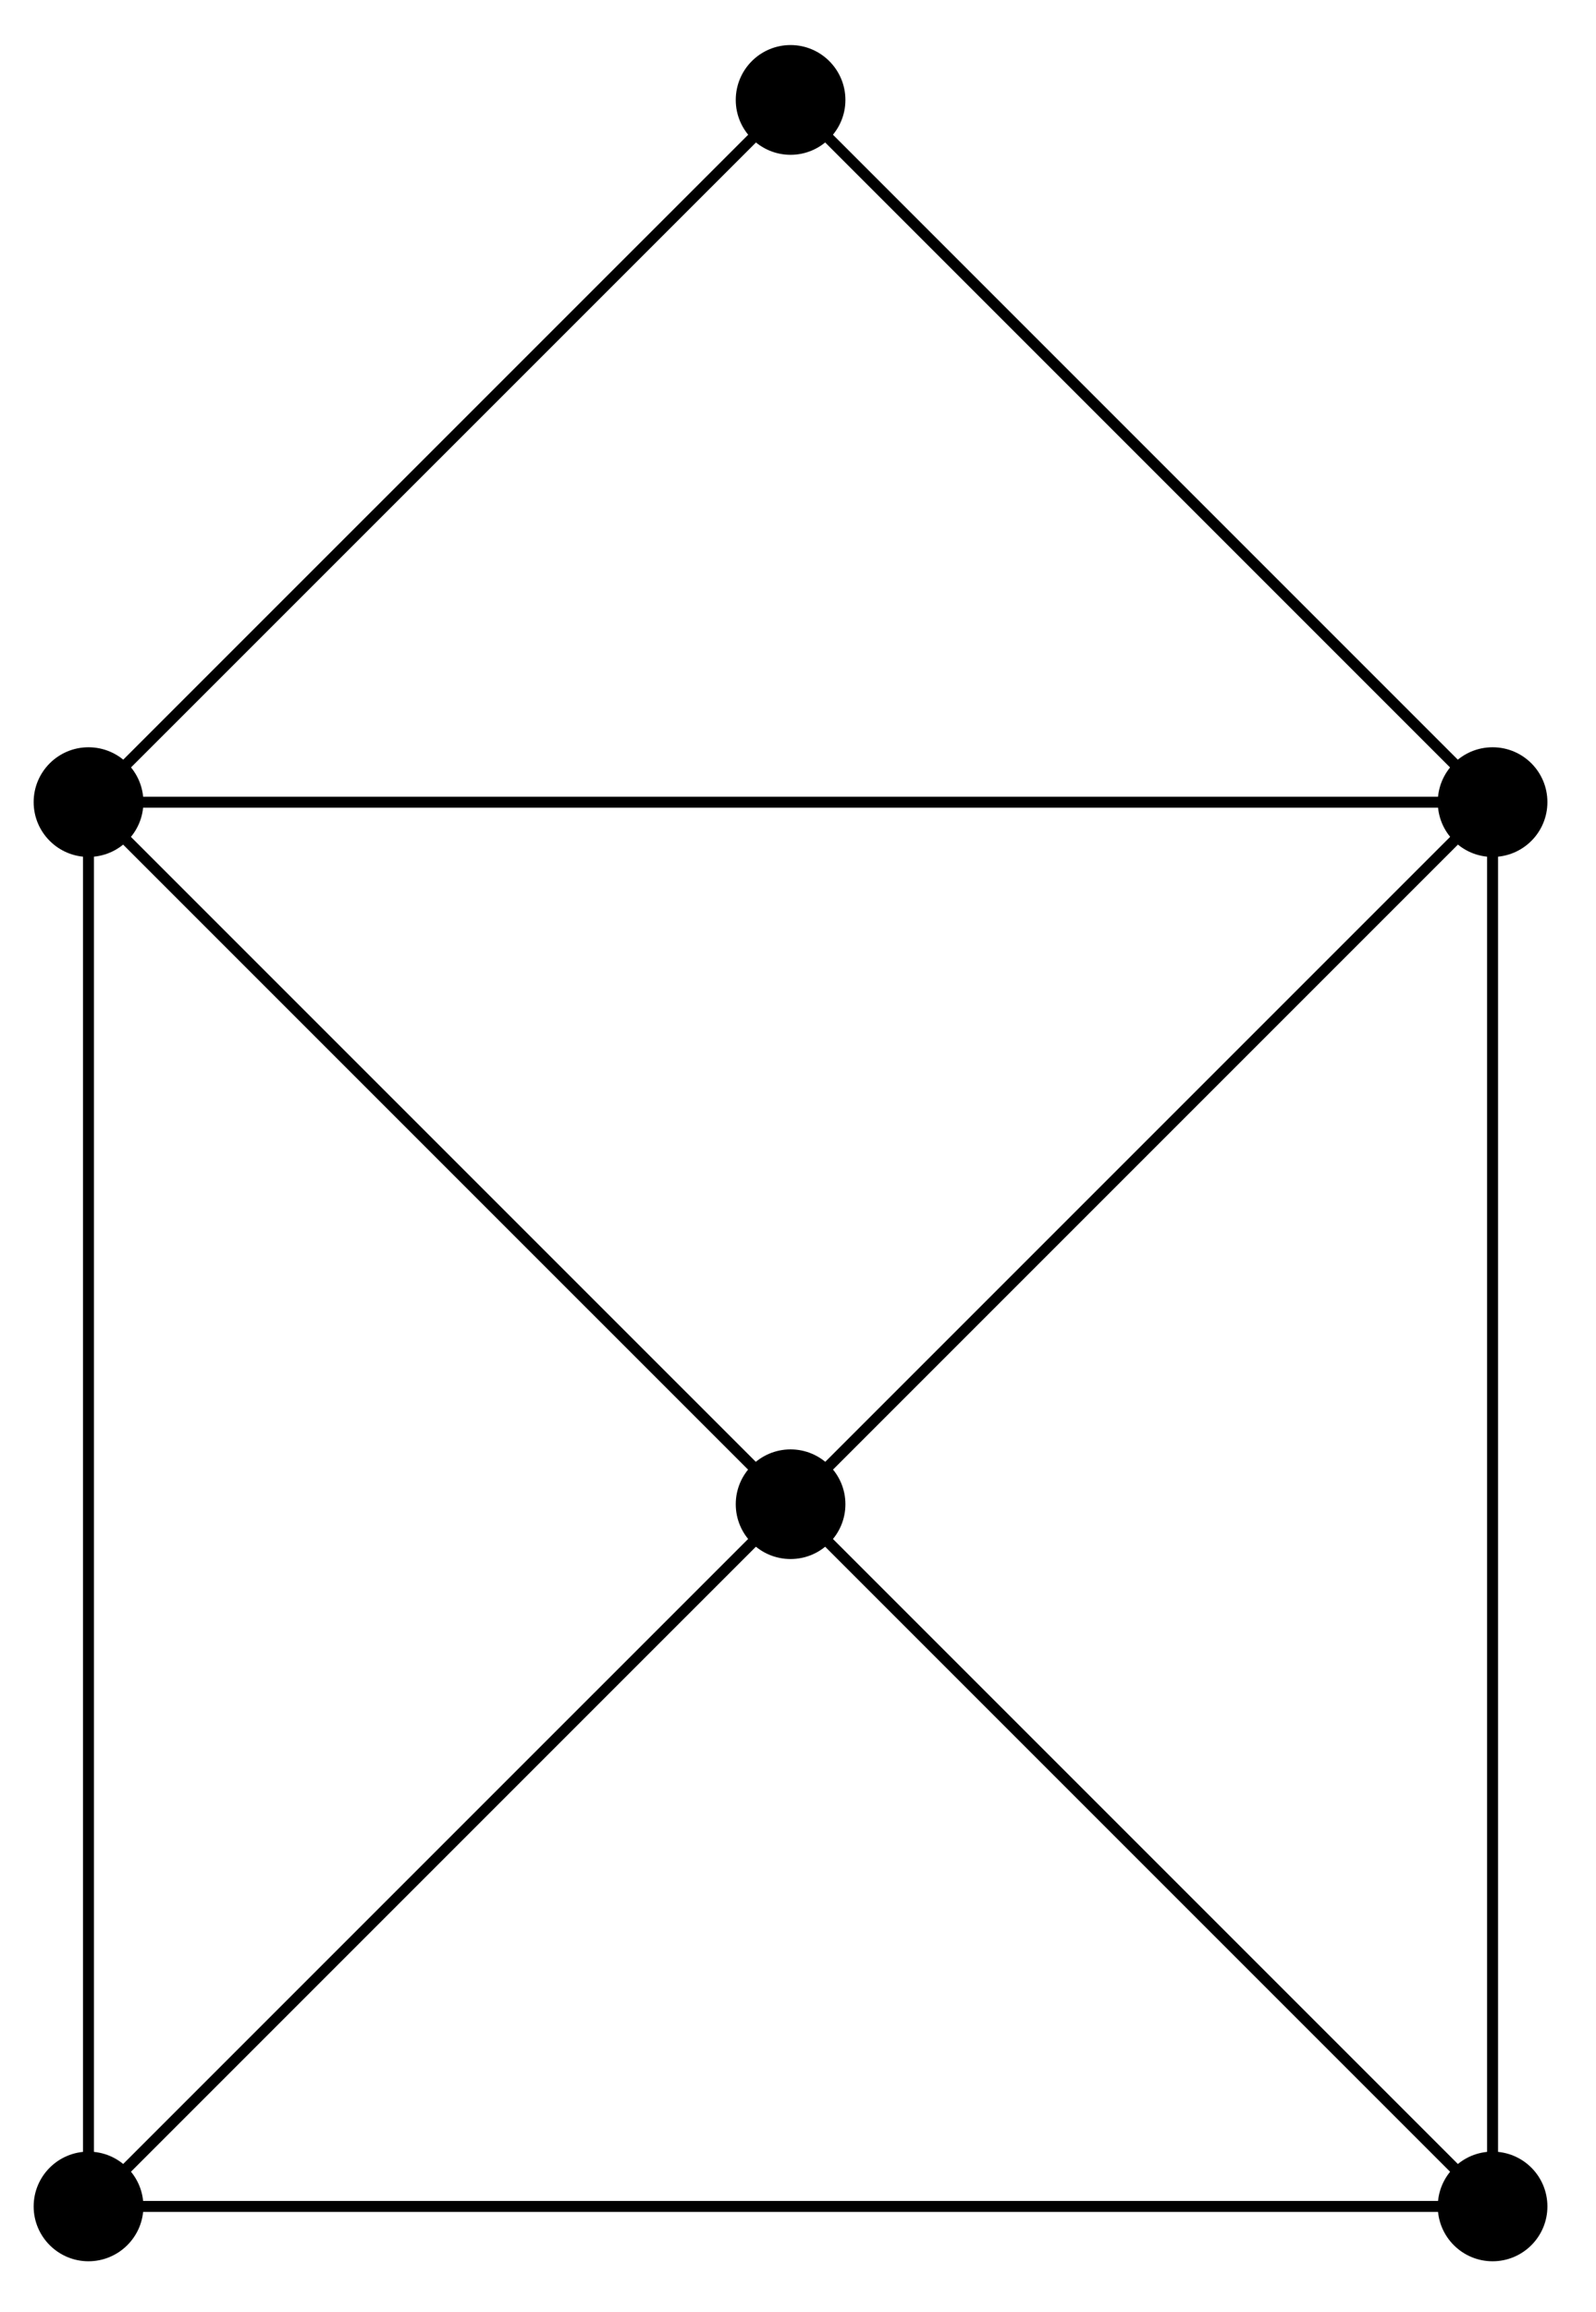 <?xml version="1.0" encoding="UTF-8"?>
<svg xmlns="http://www.w3.org/2000/svg" xmlns:xlink="http://www.w3.org/1999/xlink" width="58pt" height="84pt" viewBox="0 0 58 84" version="1.1">
<g id="surface1">
<path style="fill:none;stroke-width:0.399;stroke-linecap:butt;stroke-linejoin:miter;stroke:rgb(0%,0%,0%);stroke-opacity:1;stroke-miterlimit:10;" d="M -25.514 -0.001 L 25.512 -0.001 L 25.512 51.023 L -25.514 51.023 L -25.514 -0.001 L 25.512 51.023 M -25.514 51.023 L 25.512 -0.001 " transform="matrix(1,0,0,-1,28.729,80.171)"/>
<path style=" stroke:none;fill-rule:nonzero;fill:rgb(0%,0%,0%);fill-opacity:1;" d="M 5.211 80.172 C 5.211 79.07 4.316 78.18 3.215 78.18 C 2.117 78.18 1.223 79.07 1.223 80.172 C 1.223 81.27 2.117 82.164 3.215 82.164 C 4.316 82.164 5.211 81.27 5.211 80.172 Z M 5.211 80.172 "/>
<path style=" stroke:none;fill-rule:nonzero;fill:rgb(0%,0%,0%);fill-opacity:1;" d="M 56.234 80.172 C 56.234 79.07 55.344 78.18 54.242 78.18 C 53.141 78.18 52.25 79.07 52.25 80.172 C 52.25 81.27 53.141 82.164 54.242 82.164 C 55.344 82.164 56.234 81.27 56.234 80.172 Z M 56.234 80.172 "/>
<path style=" stroke:none;fill-rule:nonzero;fill:rgb(0%,0%,0%);fill-opacity:1;" d="M 56.234 29.145 C 56.234 28.043 55.344 27.152 54.242 27.152 C 53.141 27.152 52.25 28.043 52.25 29.145 C 52.25 30.246 53.141 31.137 54.242 31.137 C 55.344 31.137 56.234 30.246 56.234 29.145 Z M 56.234 29.145 "/>
<path style=" stroke:none;fill-rule:nonzero;fill:rgb(0%,0%,0%);fill-opacity:1;" d="M 5.211 29.145 C 5.211 28.043 4.316 27.152 3.215 27.152 C 2.117 27.152 1.223 28.043 1.223 29.145 C 1.223 30.246 2.117 31.137 3.215 31.137 C 4.316 31.137 5.211 30.246 5.211 29.145 Z M 5.211 29.145 "/>
<path style=" stroke:none;fill-rule:nonzero;fill:rgb(0%,0%,0%);fill-opacity:1;" d="M 30.723 54.656 C 30.723 53.559 29.828 52.664 28.73 52.664 C 27.629 52.664 26.738 53.559 26.738 54.656 C 26.738 55.758 27.629 56.648 28.73 56.648 C 29.828 56.648 30.723 55.758 30.723 54.656 Z M 30.723 54.656 "/>
<path style="fill:none;stroke-width:0.399;stroke-linecap:butt;stroke-linejoin:miter;stroke:rgb(0%,0%,0%);stroke-opacity:1;stroke-miterlimit:10;" d="M -25.514 51.023 L 0.001 76.534 L 25.512 51.023 " transform="matrix(1,0,0,-1,28.729,80.171)"/>
<path style=" stroke:none;fill-rule:nonzero;fill:rgb(0%,0%,0%);fill-opacity:1;" d="M 30.723 3.633 C 30.723 2.531 29.828 1.637 28.73 1.637 C 27.629 1.637 26.738 2.531 26.738 3.633 C 26.738 4.73 27.629 5.625 28.73 5.625 C 29.828 5.625 30.723 4.73 30.723 3.633 Z M 30.723 3.633 "/>
</g>
</svg>
